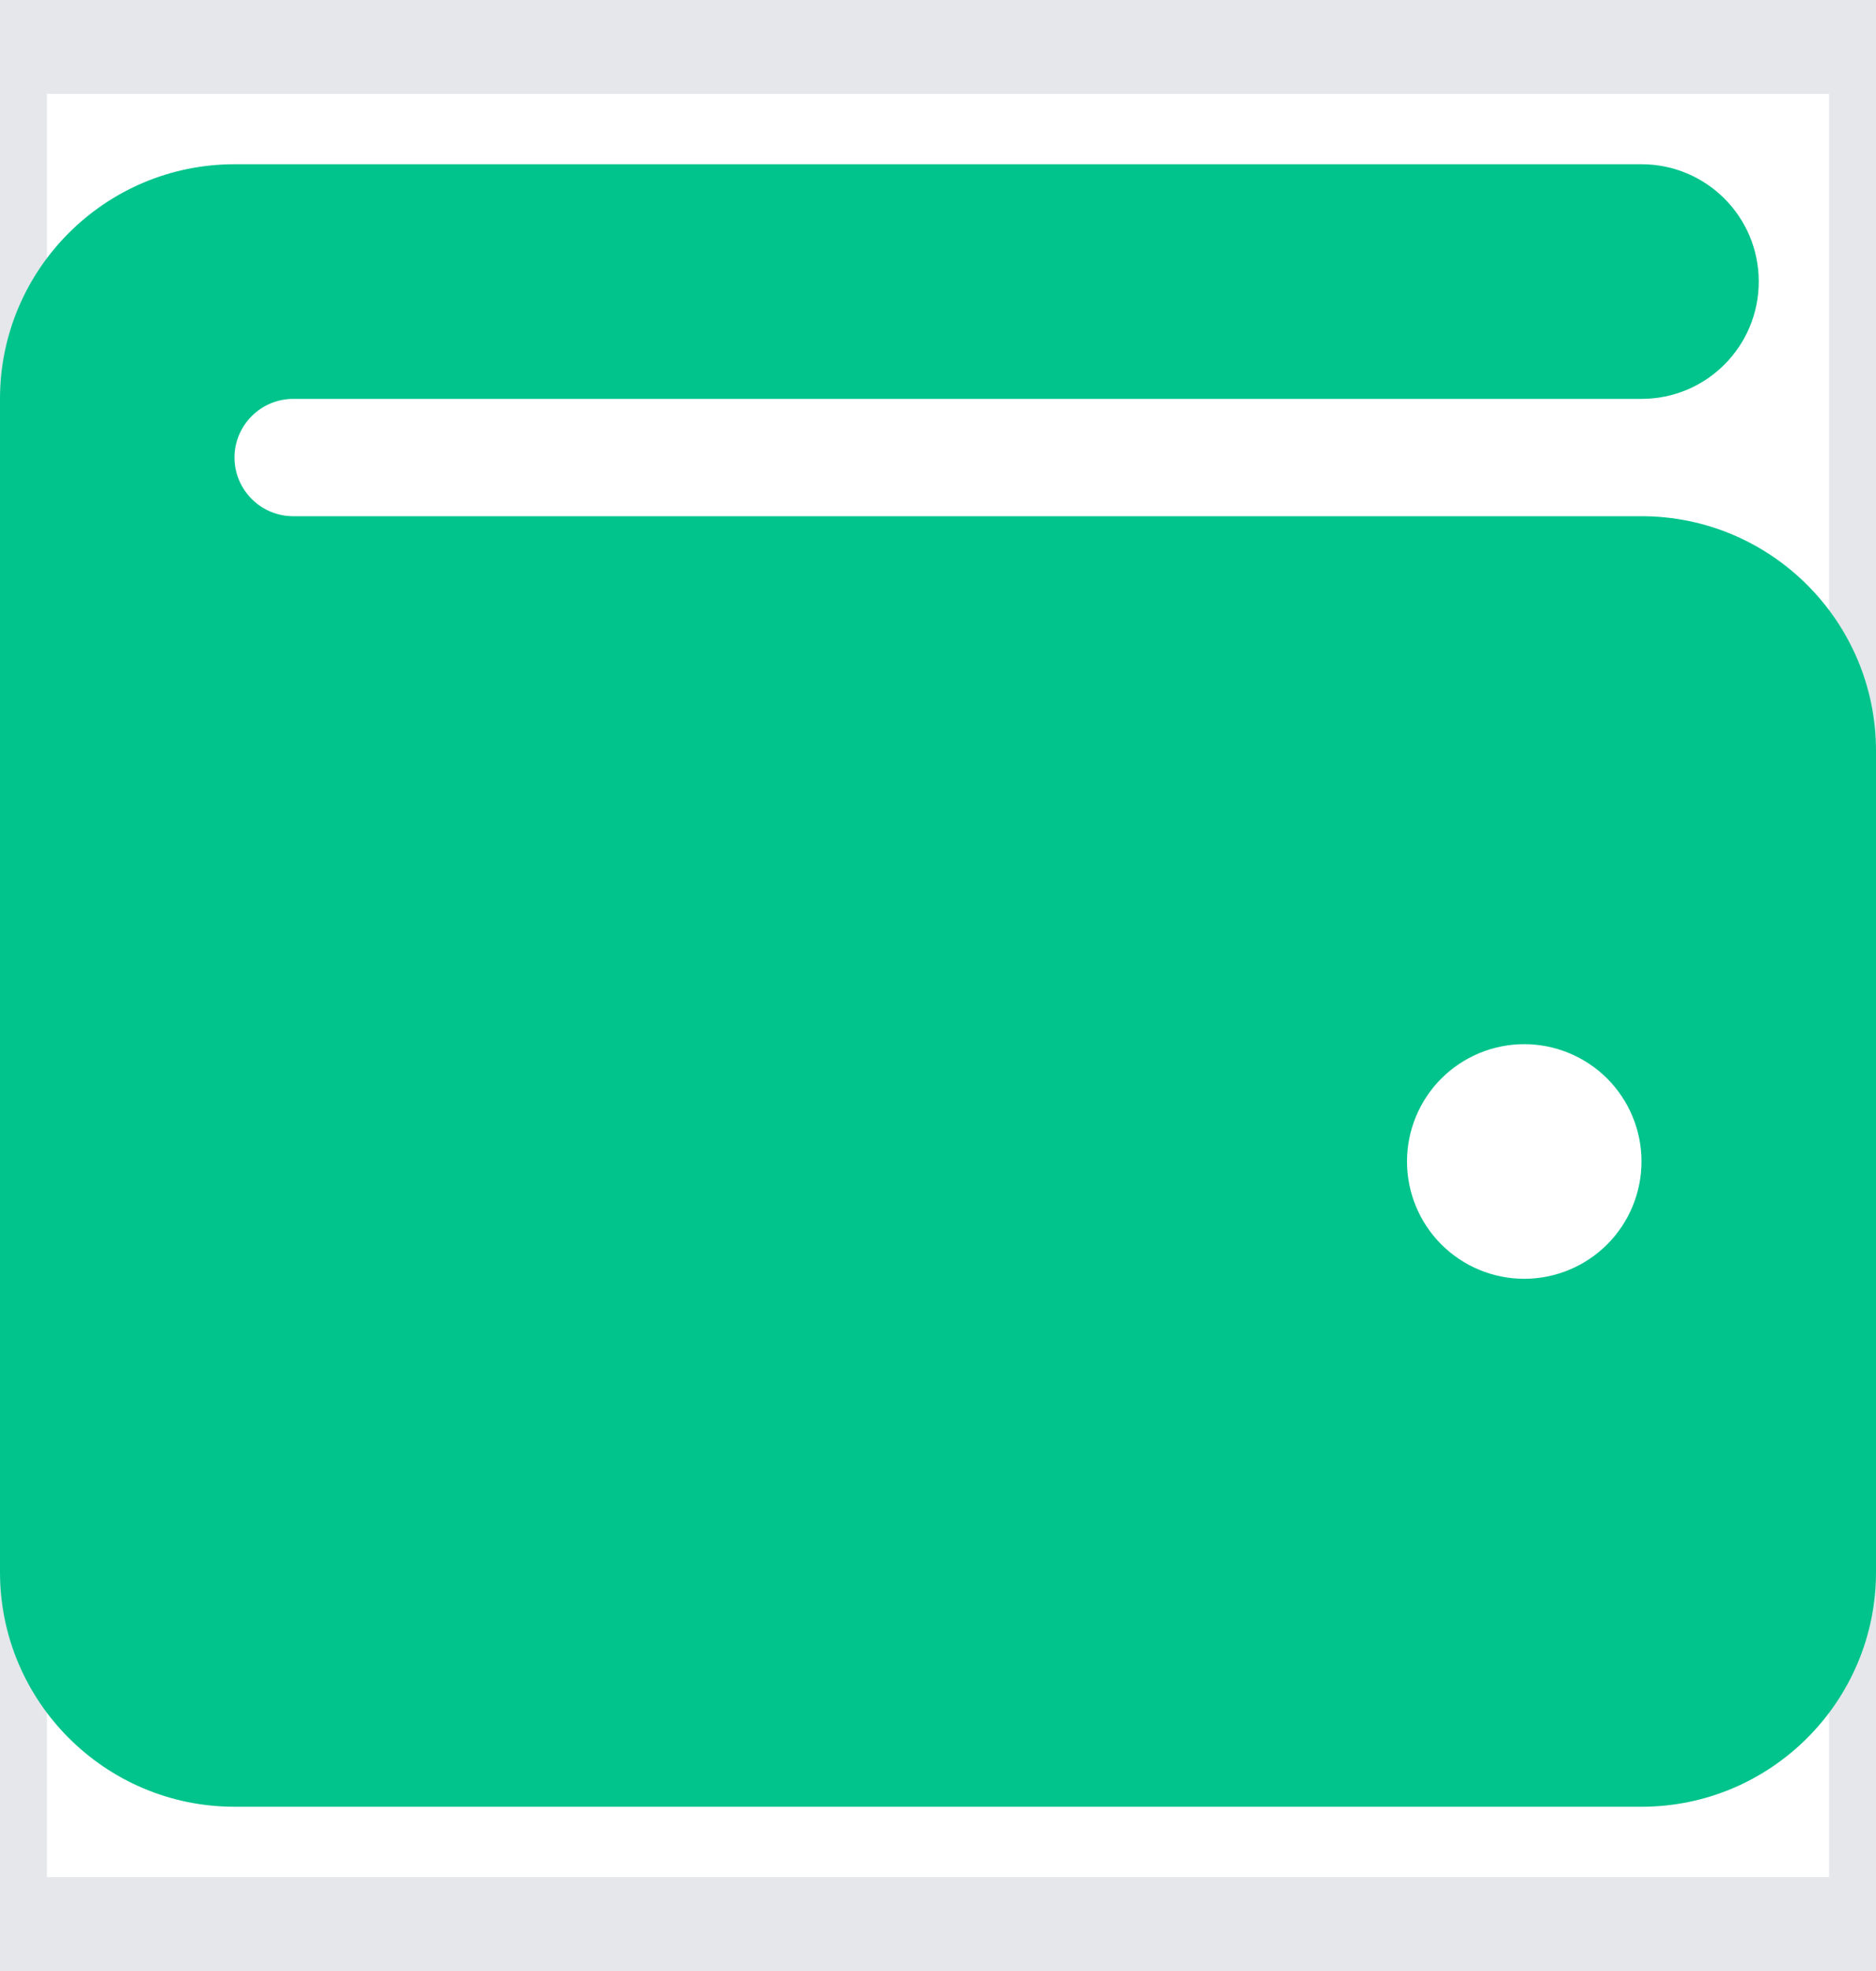 <svg width="20" height="21" viewBox="0 0 20 21" fill="none" xmlns="http://www.w3.org/2000/svg">
<path d="M20 20.5H0V0.5H20V20.5Z" stroke="#E5E7EB"/>
<path d="M2.5 1.75C1.121 1.75 0 2.871 0 4.25V16.75C0 18.129 1.121 19.25 2.5 19.25H17.5C18.879 19.25 20 18.129 20 16.75V8C20 6.621 18.879 5.5 17.5 5.5H3.125C2.781 5.5 2.5 5.219 2.5 4.875C2.5 4.531 2.781 4.25 3.125 4.25H17.5C18.191 4.25 18.75 3.691 18.75 3C18.75 2.309 18.191 1.75 17.5 1.75H2.5ZM16.25 11.125C16.581 11.125 16.899 11.257 17.134 11.491C17.368 11.726 17.5 12.043 17.5 12.375C17.5 12.707 17.368 13.024 17.134 13.259C16.899 13.493 16.581 13.625 16.25 13.625C15.918 13.625 15.601 13.493 15.366 13.259C15.132 13.024 15 12.707 15 12.375C15 12.043 15.132 11.726 15.366 11.491C15.601 11.257 15.918 11.125 16.25 11.125Z" fill="#00C48C"/>
</svg>
